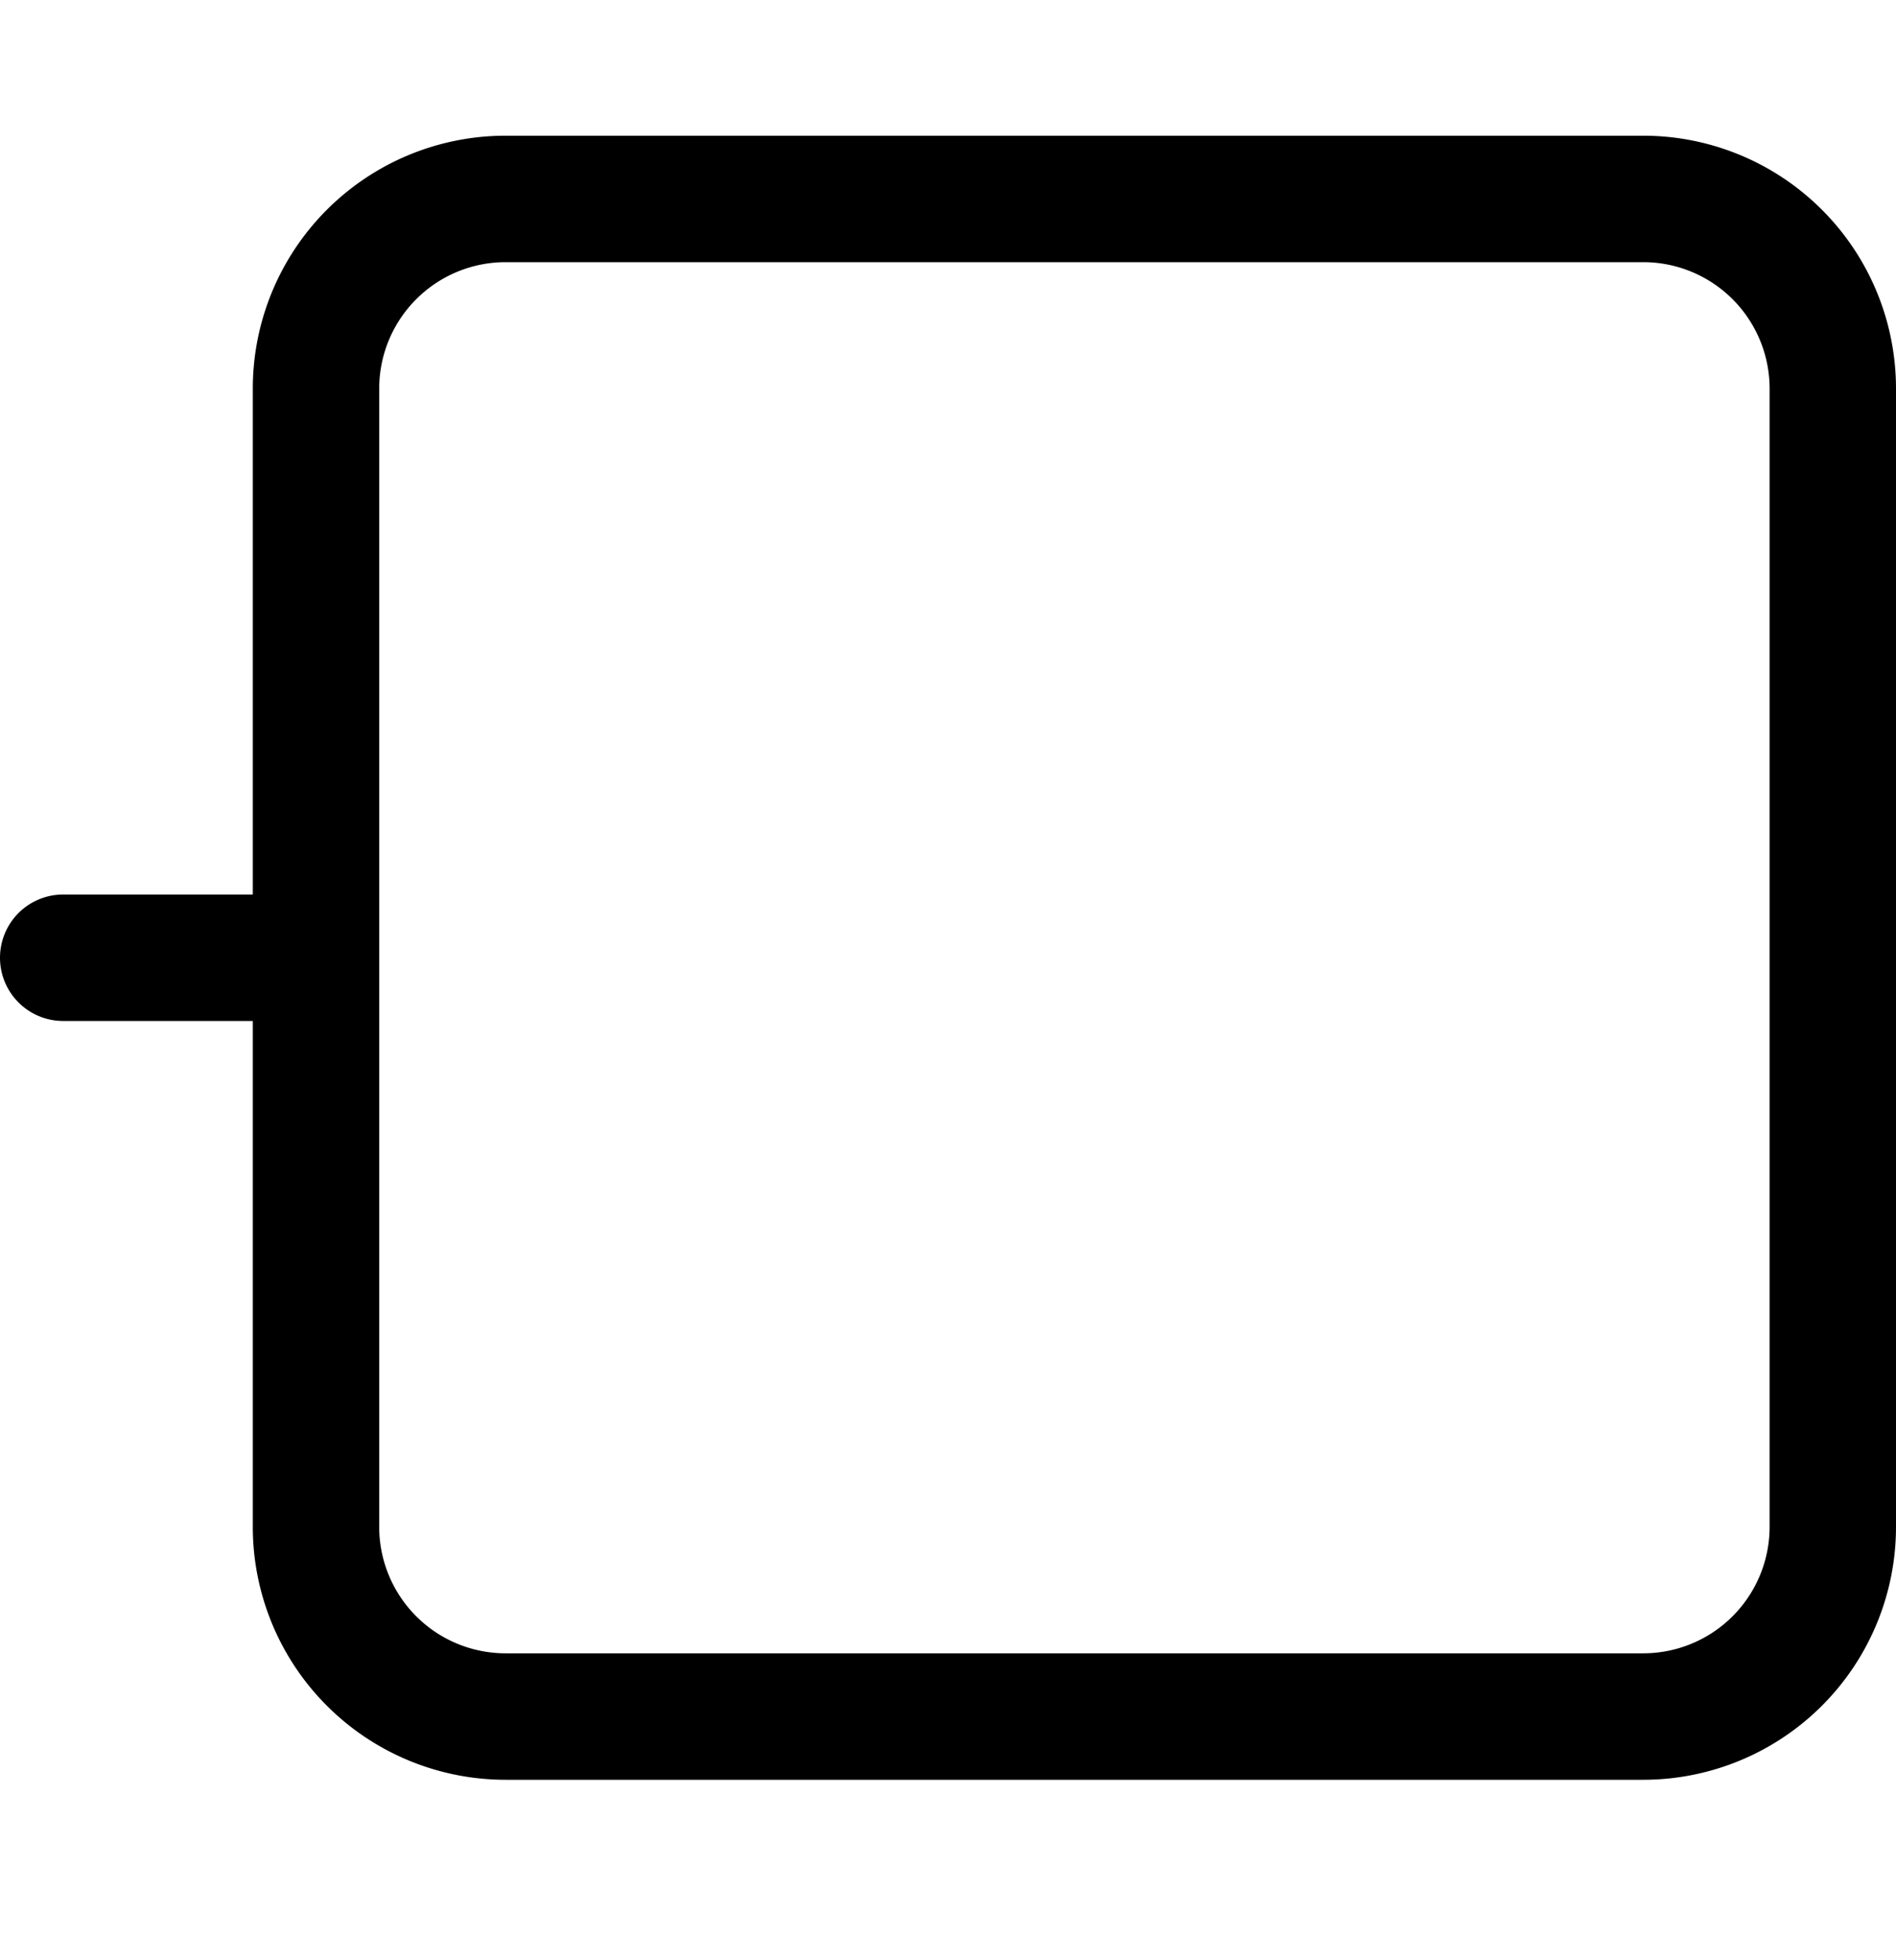 <svg xmlns="http://www.w3.org/2000/svg" width="30" height="31" fill="none"><path stroke="#000" stroke-linecap="round" stroke-width="2" d="M1 15.146h4m3 12h18a3 3 0 0 0 3-3v-18a3 3 0 0 0-3-3H8a3 3 0 0 0-3 3v18a3 3 0 0 0 3 3Z"/></svg>